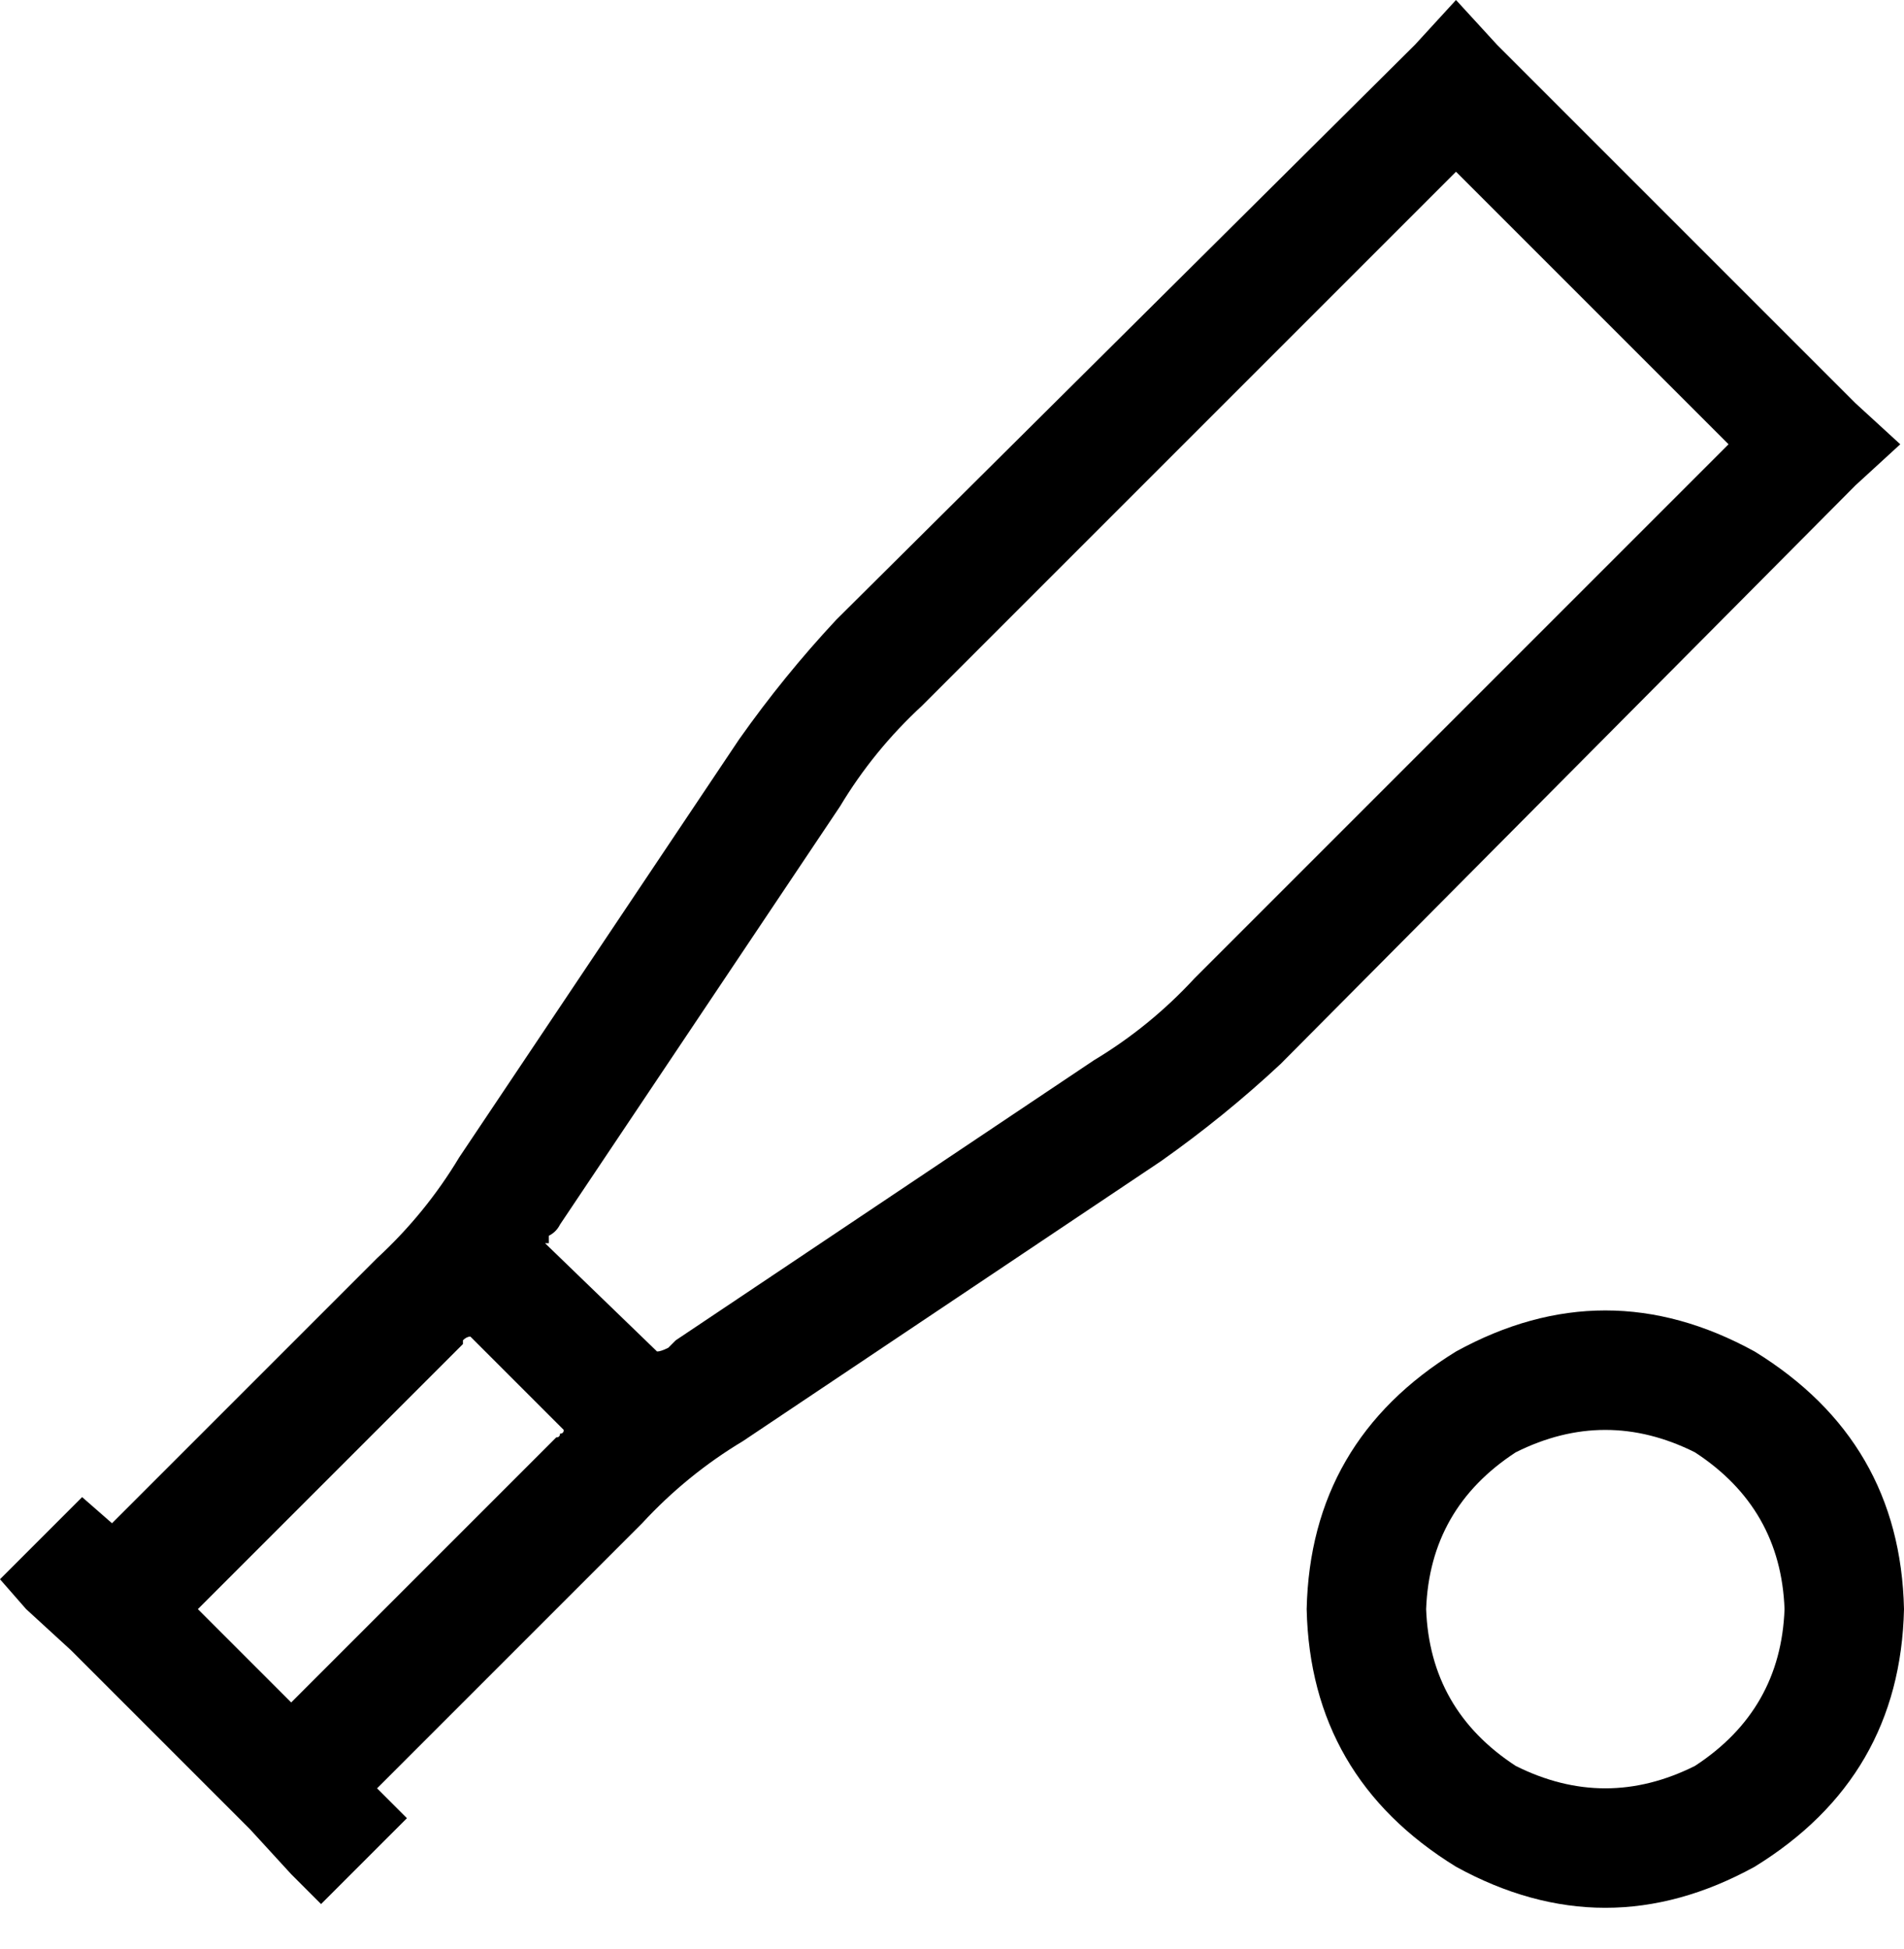<svg xmlns="http://www.w3.org/2000/svg" viewBox="0 0 510 522">
    <path d="M 401 12 L 390 0 L 379 12 L 224 166 Q 210 181 198 198 L 123 310 Q 114 325 101 337 L 30 408 L 22 401 L 0 423 L 7 431 L 19 442 L 67 490 L 78 502 L 78 502 L 86 510 L 109 487 L 101 479 L 172 408 Q 184 395 199 386 L 311 311 Q 328 299 343 285 L 497 130 L 509 119 L 497 108 L 401 12 L 401 12 Z M 53 431 L 124 360 Q 124 359 124 359 Q 125 358 126 358 L 151 383 Q 151 384 150 384 Q 150 385 149 385 L 78 456 L 53 431 L 53 431 Z M 147 333 Q 147 332 147 331 L 147 331 Q 149 330 150 328 L 225 216 Q 234 201 247 189 L 390 46 L 463 119 L 320 262 Q 308 275 293 284 L 181 359 Q 180 360 179 361 Q 177 362 176 362 L 146 333 L 147 333 Z M 382 431 Q 383 404 406 389 Q 430 377 454 389 Q 477 404 478 431 Q 477 458 454 473 Q 430 485 406 473 Q 383 458 382 431 L 382 431 Z M 510 431 Q 509 386 470 362 Q 430 340 390 362 Q 351 386 350 431 Q 351 476 390 500 Q 430 522 470 500 Q 509 476 510 431 L 510 431 Z"/>
</svg>
